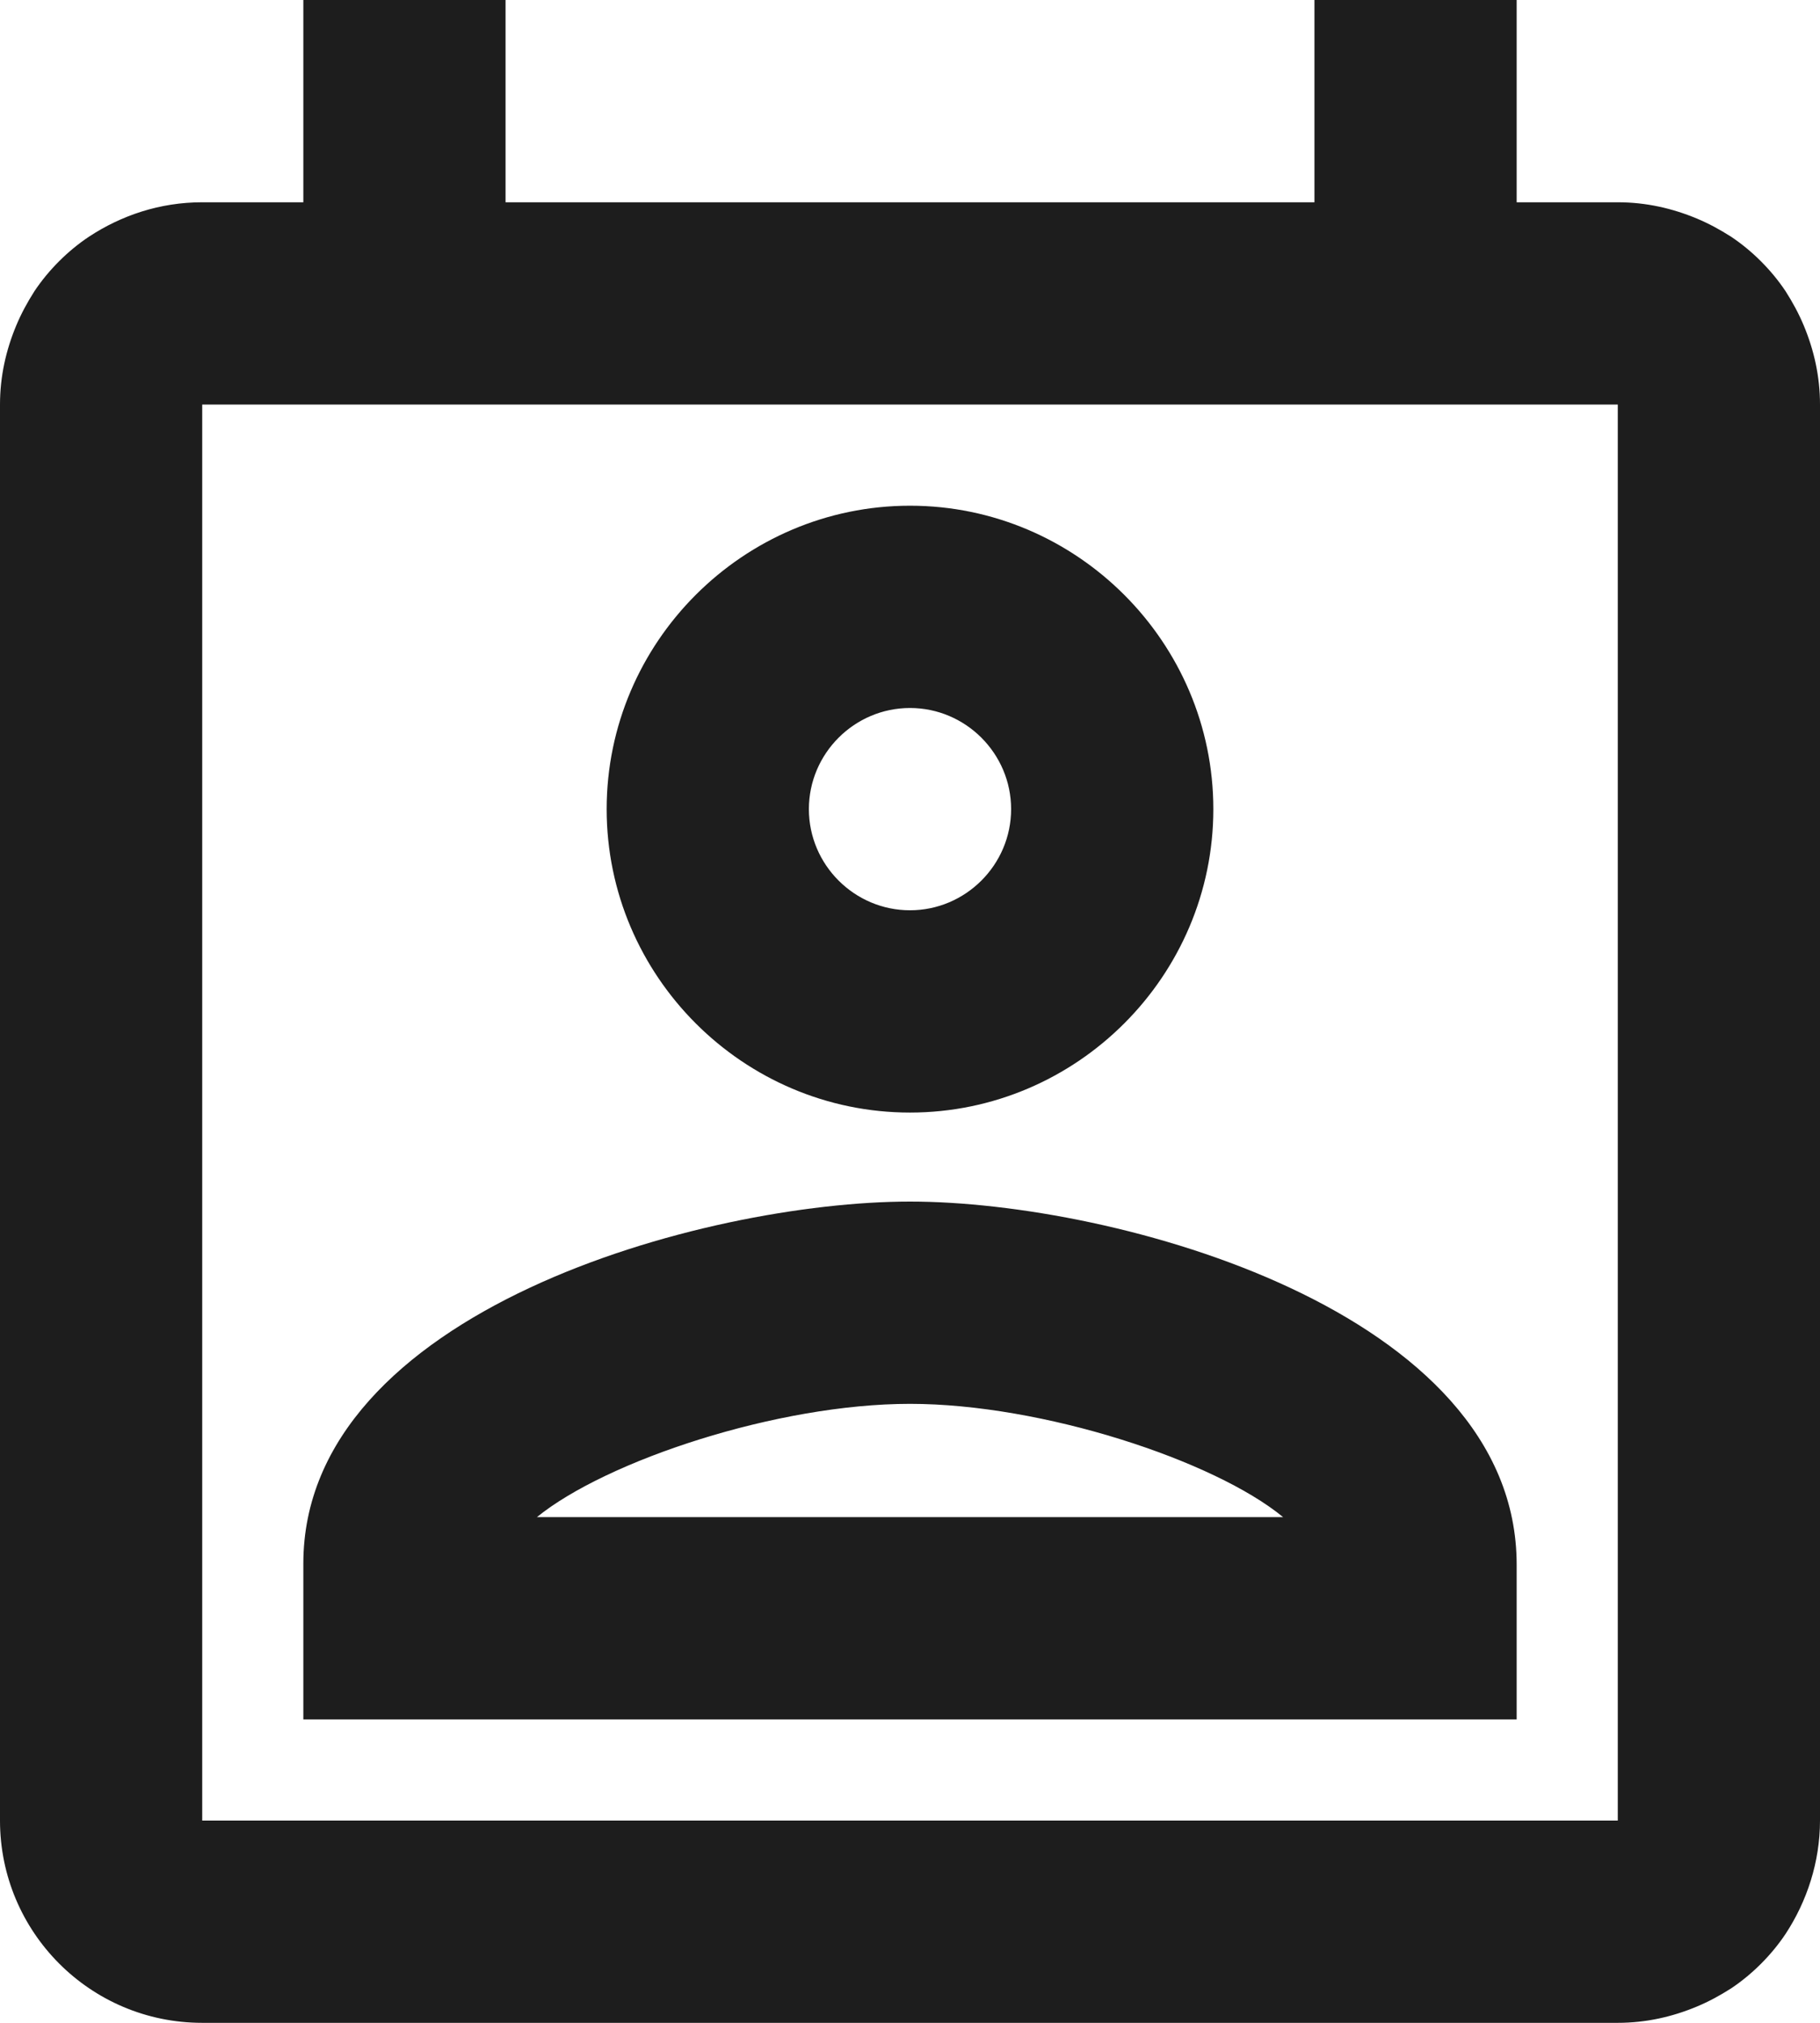 <?xml version="1.0" encoding="UTF-8"?>
<svg width="18px" height="20px" viewBox="0 0 18 20" version="1.1" xmlns="http://www.w3.org/2000/svg" xmlns:xlink="http://www.w3.org/1999/xlink">
    <!-- Generator: Sketch 52.5 (67469) - http://www.bohemiancoding.com/sketch -->
    <title>perm_contact_calendar</title>
    <desc>Created with Sketch.</desc>
    <g id="Icons" stroke="none" stroke-width="1" fill="none" fill-rule="evenodd">
        <g id="Outlined" transform="translate(-749, -375)">
            <g id="Action" transform="translate(100, 100)">
                <g id="Outlined-/-Action-/-perm_contact_calendar" transform="translate(646, 274)">
                    <g>
                        <polygon id="Path" points="0 0 24 0 24 24 0 24"></polygon>
                        <path d="M20.84,4.22 C20.79,4.1 20.73,3.99 20.66,3.88 C20.52,3.67 20.33,3.48 20.12,3.34 C20.01,3.27 19.9,3.21 19.78,3.16 C19.54,3.06 19.28,3 19,3 L18,3 L18,1 L16,1 L16,3 L8,3 L8,1 L6,1 L6,3 L5,3 C4.58,3 4.2,3.13 3.88,3.34 C3.67,3.48 3.48,3.67 3.34,3.88 C3.27,3.99 3.21,4.1 3.16,4.22 C3.06,4.46 3,4.72 3,5 L3,19 C3,20.1 3.89,21 5,21 L19,21 C19.28,21 19.54,20.94 19.78,20.84 C19.9,20.79 20.01,20.73 20.12,20.66 C20.33,20.52 20.52,20.33 20.66,20.12 C20.87,19.8 21,19.41 21,19 L21,5 C21,4.72 20.94,4.46 20.84,4.22 Z M5,19 L5,5 L19,5 L19,19 L5,19 Z M12,12.88 C9.97,12.88 6,13.96 6,16.46 L6,18 L18,18 L18,16.47 C18,13.96 14.03,12.88 12,12.88 Z M8.31,16 C9,15.44 10.69,14.88 12,14.88 C13.31,14.88 15.01,15.44 15.69,16 L8.31,16 Z M12,12 C13.65,12 15,10.65 15,9 C15,7.35 13.65,6 12,6 C10.35,6 9,7.35 9,9 C9,10.65 10.35,12 12,12 Z M12,8 C12.55,8 13,8.45 13,9 C13,9.55 12.55,10 12,10 C11.45,10 11,9.55 11,9 C11,8.45 11.45,8 12,8 Z" id="🔹-Icon-Color" fill="#1D1D1D"></path>
                    </g>
                </g>
            </g>
        </g>
    </g>
</svg>